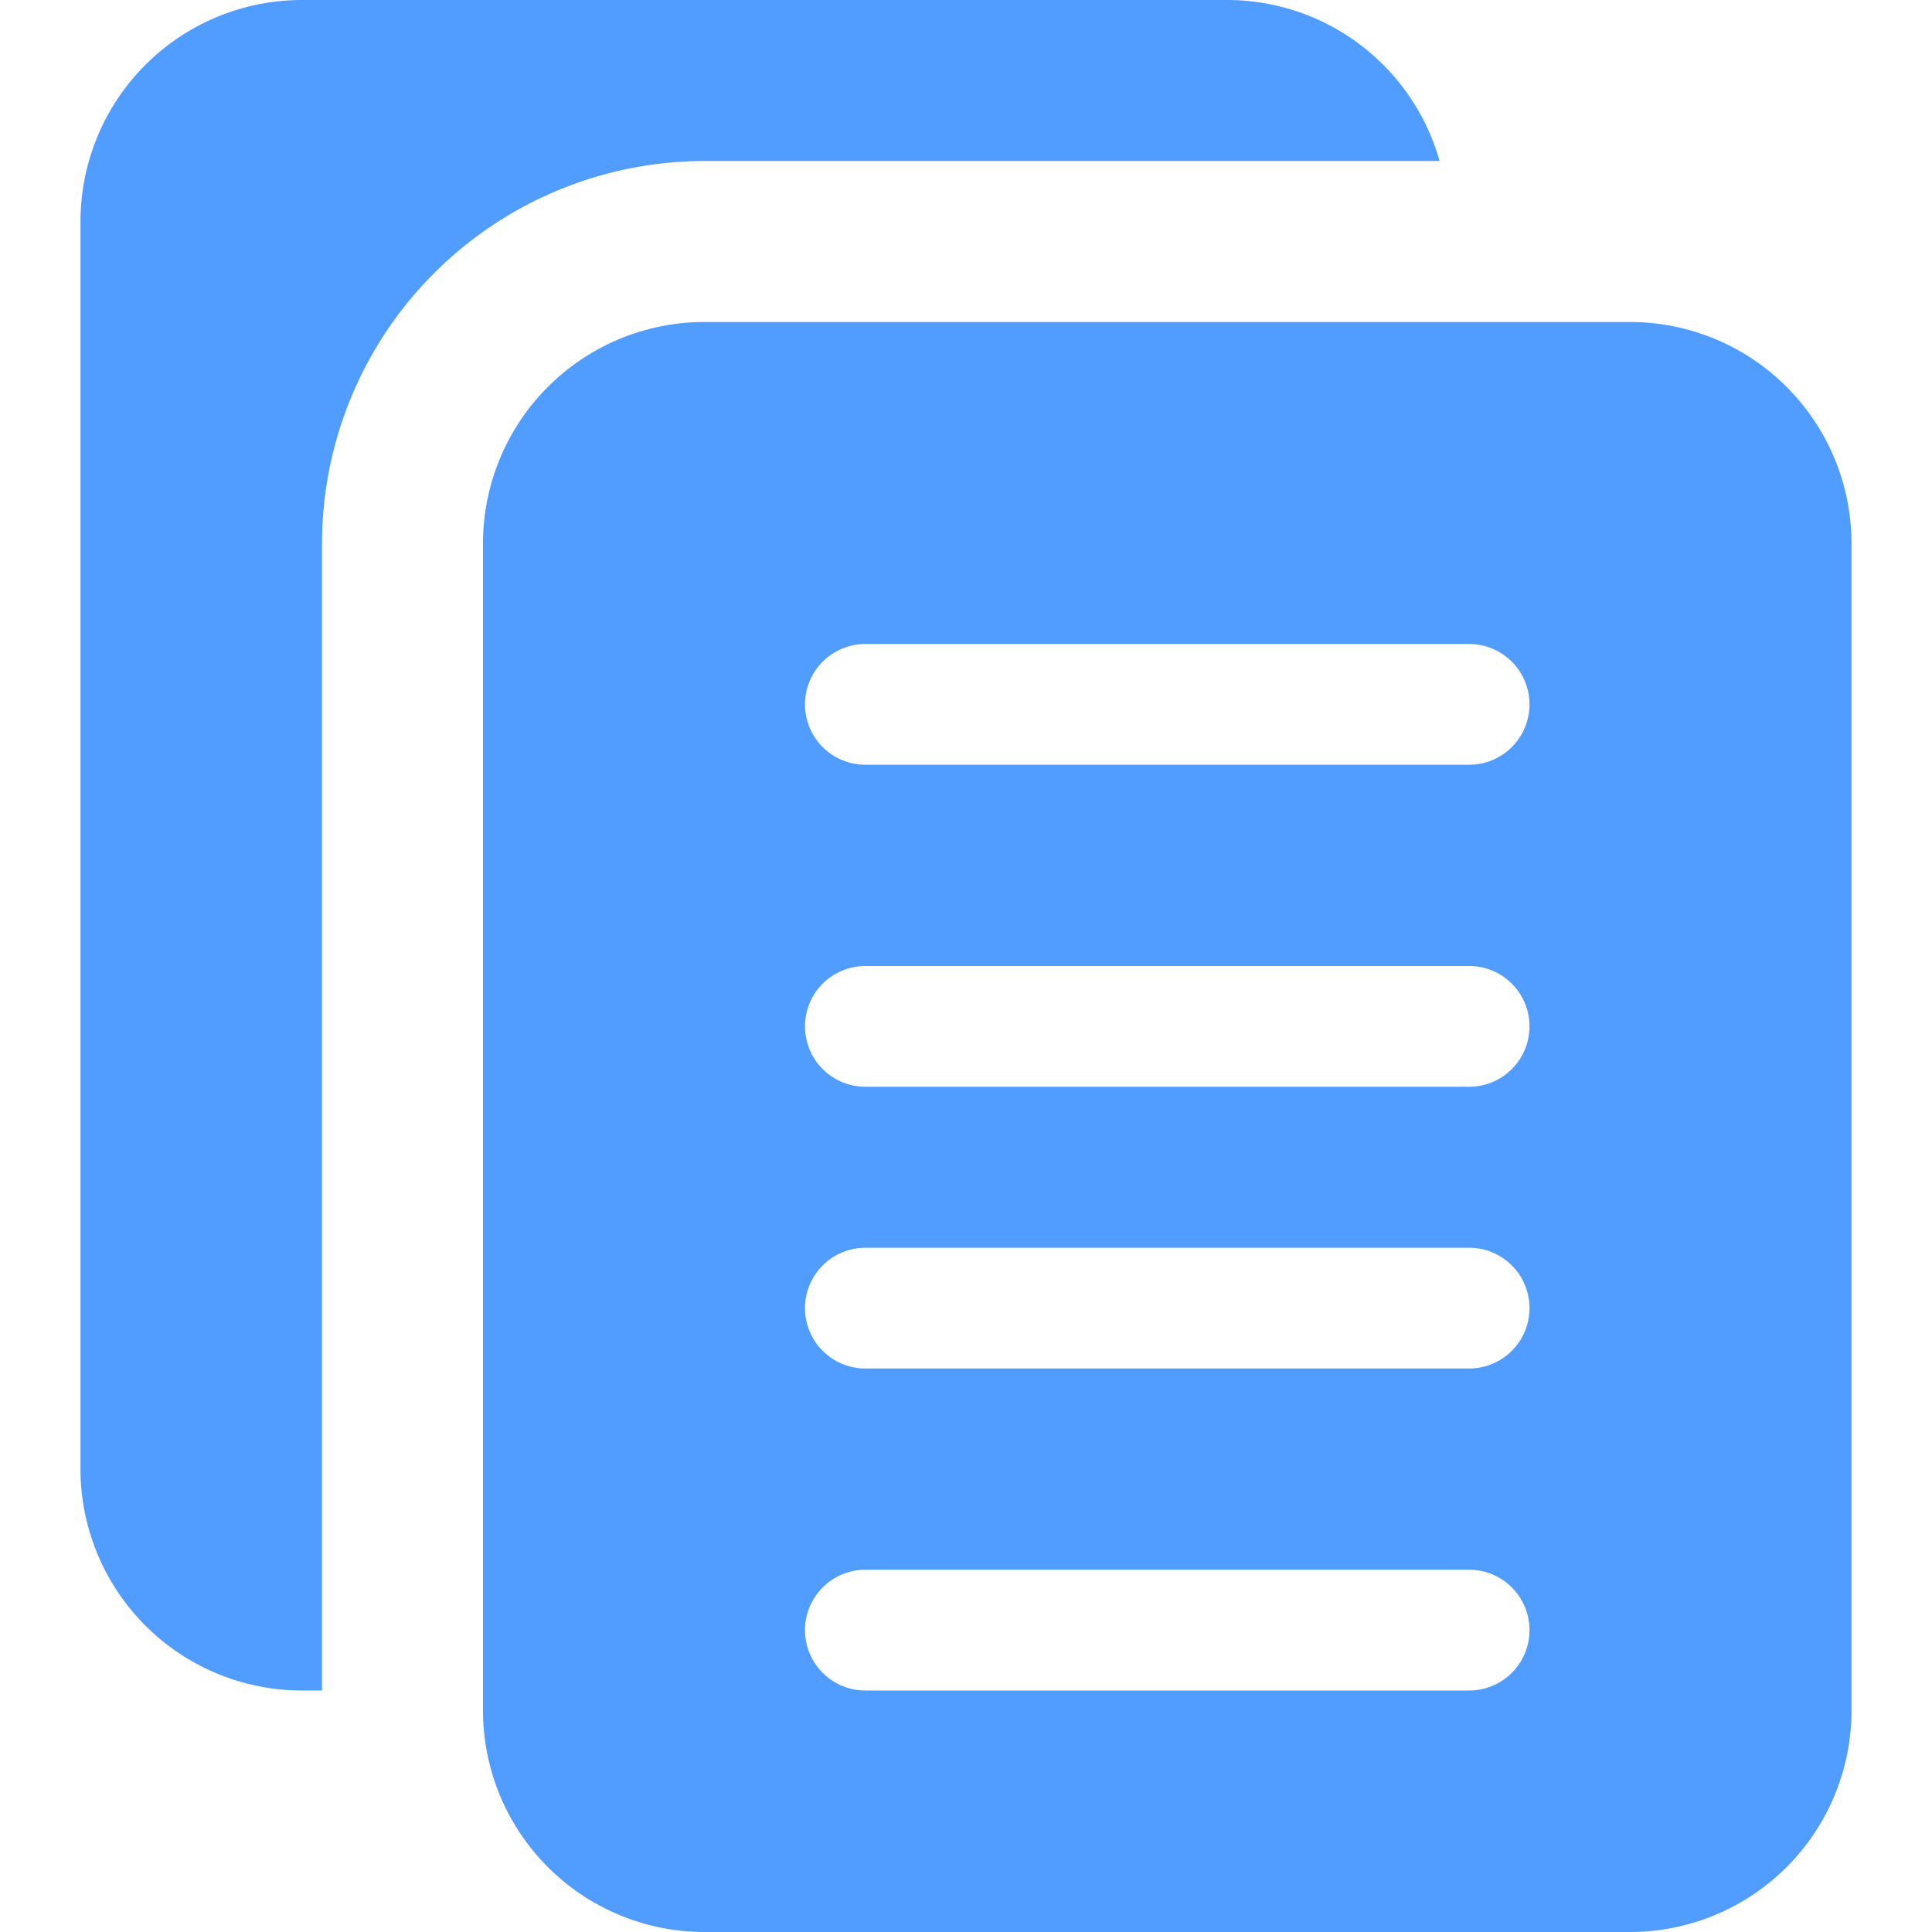 <svg xmlns="http://www.w3.org/2000/svg" viewBox="0 0 24 24"><path xmlns="http://www.w3.org/2000/svg" fill="#509cff" d="M4 6.75A4.756 4.756 0 0 1 8.75 2h9.133a2.745 2.745 0 0 0-2.633-2H3.75A2.752 2.752 0 0 0 1 2.75v15.5A2.752 2.752 0 0 0 3.75 21H4z" data-original="#000000"/><path xmlns="http://www.w3.org/2000/svg" fill="#509cff" d="M20.25 4H8.75A2.752 2.752 0 0 0 6 6.75v14.5A2.752 2.752 0 0 0 8.75 24h11.5A2.752 2.752 0 0 0 23 21.25V6.75A2.752 2.752 0 0 0 20.25 4zm-2 17h-7.5a.75.75 0 0 1 0-1.5h7.5a.75.75 0 0 1 0 1.5zm0-4h-7.5a.75.75 0 0 1 0-1.5h7.5a.75.75 0 0 1 0 1.5zm0-3.5h-7.5a.75.75 0 0 1 0-1.5h7.5a.75.75 0 0 1 0 1.5zm0-4h-7.5a.75.75 0 0 1 0-1.5h7.5a.75.75 0 0 1 0 1.5z" data-original="#000000"/></svg>